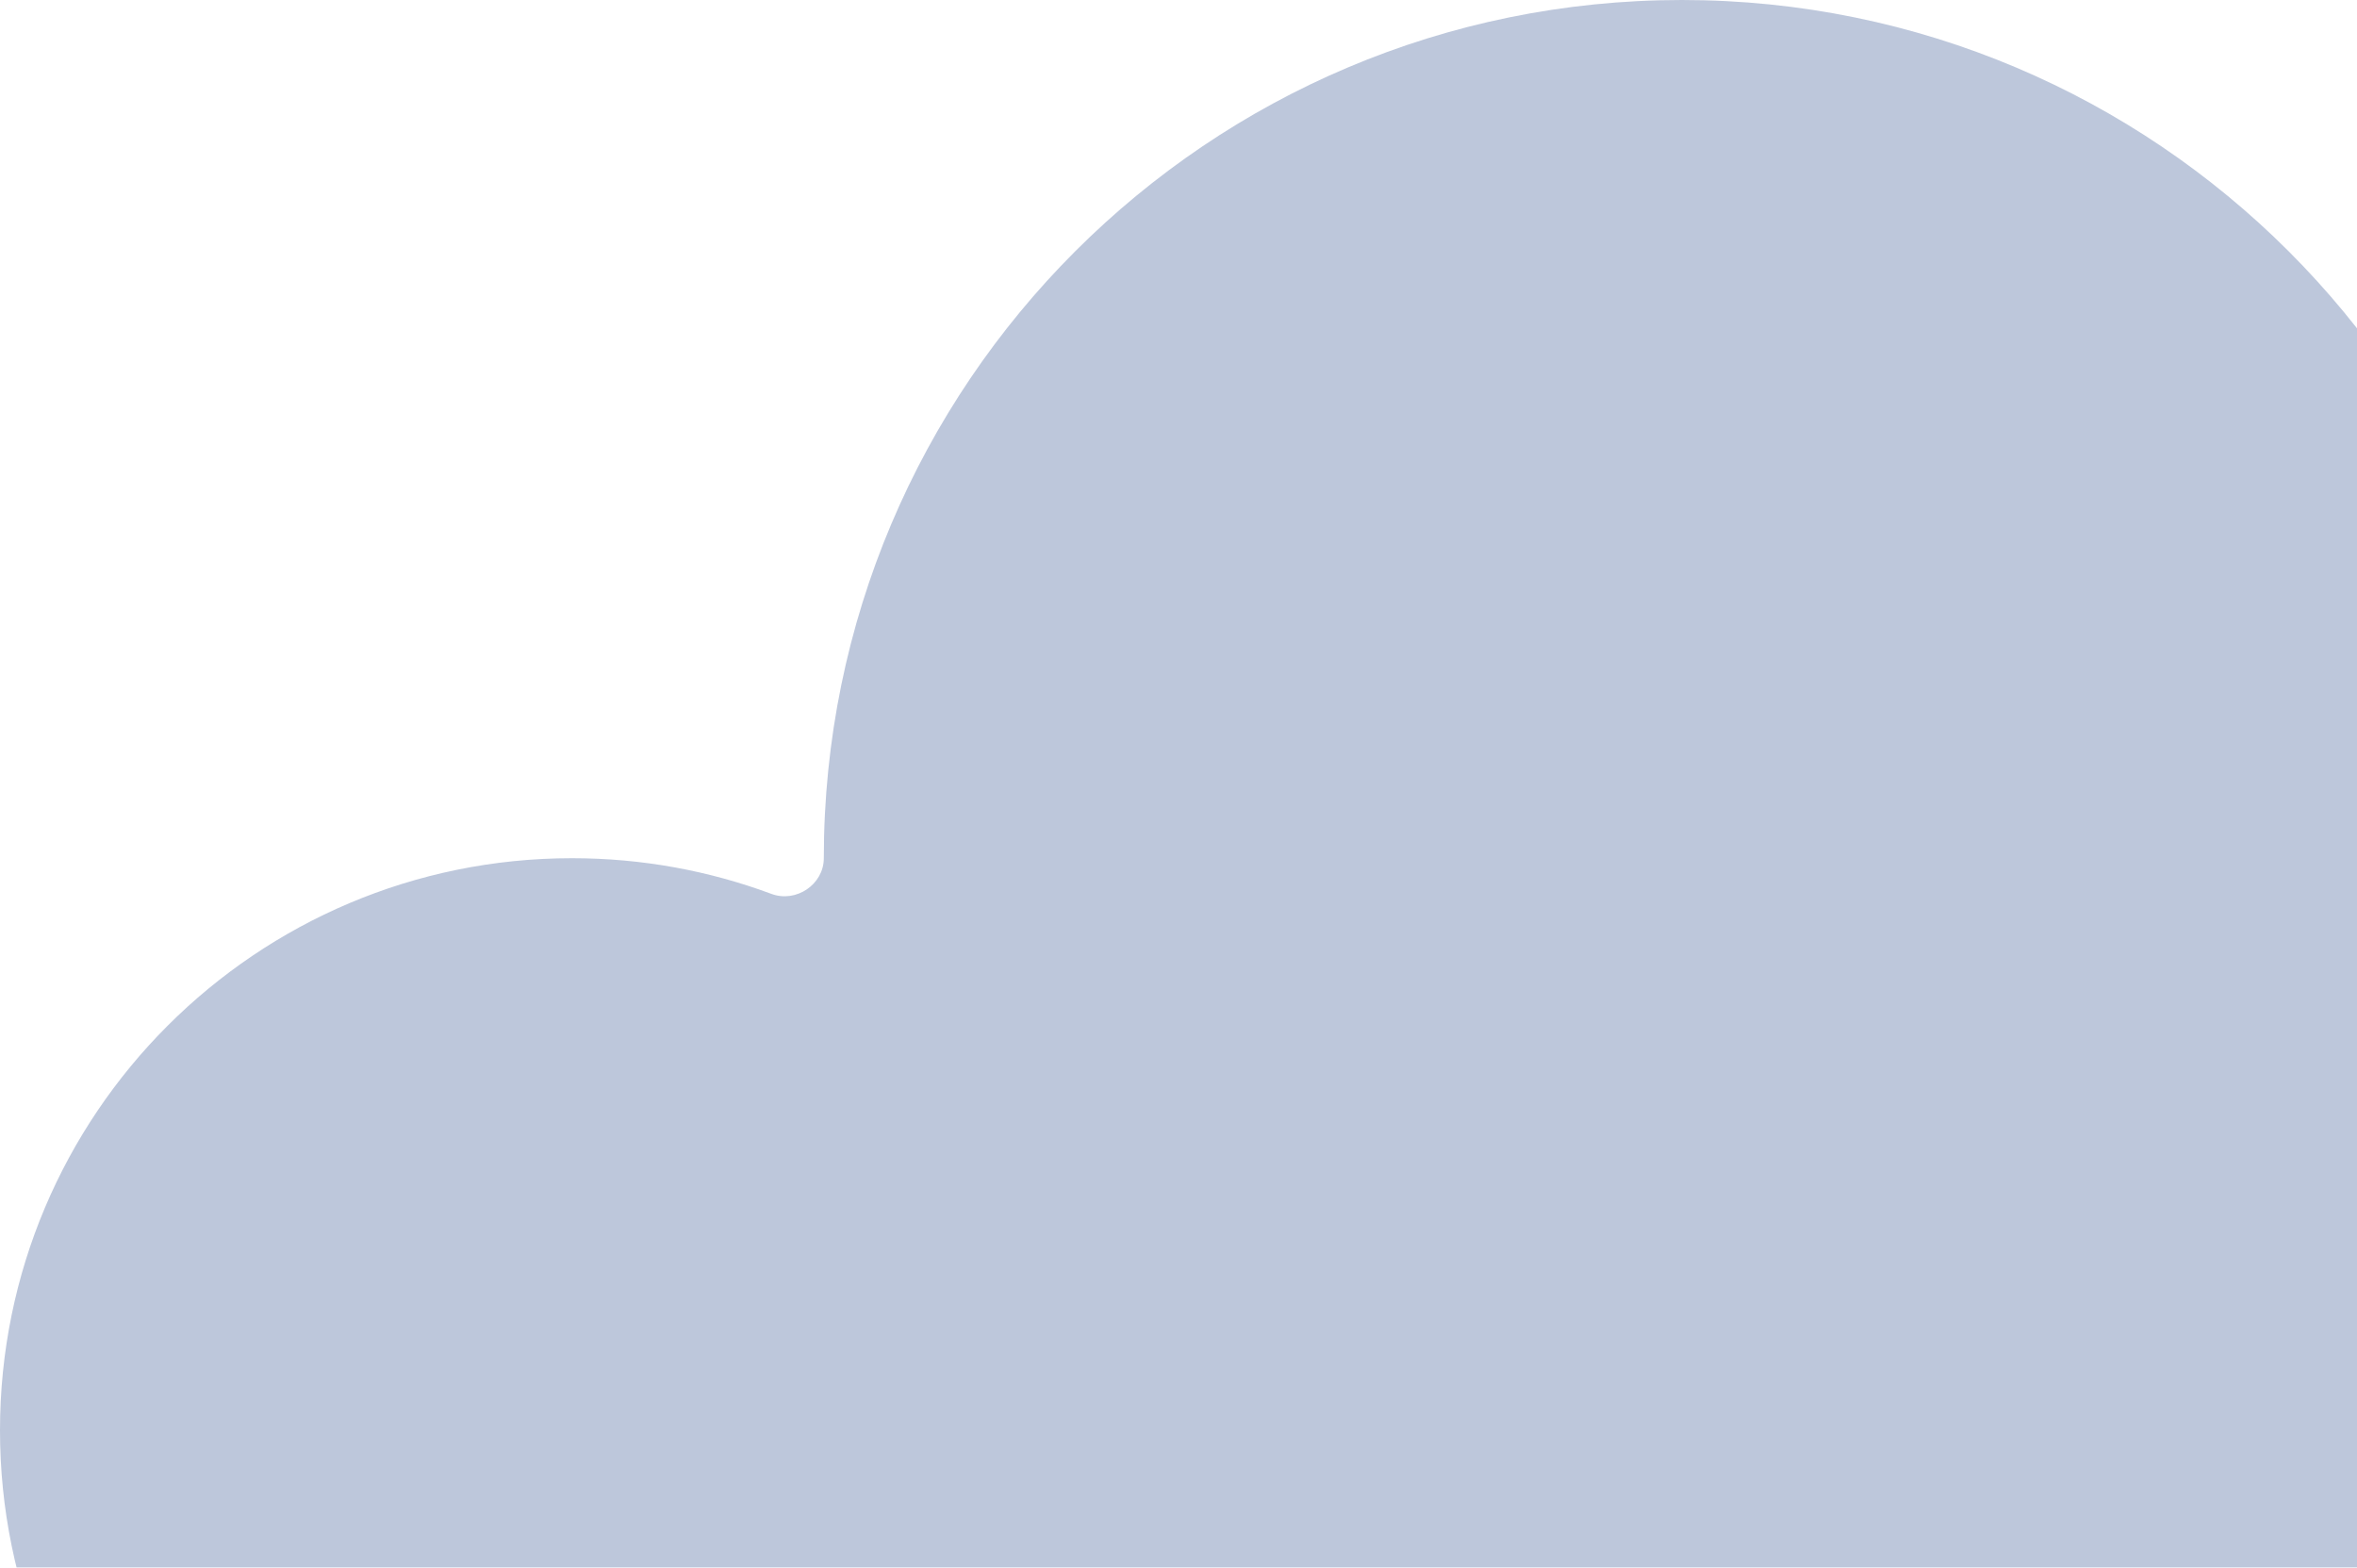 <svg width="412" height="274" viewBox="0 0 412 274" fill="none" xmlns="http://www.w3.org/2000/svg">
<g filter="url(#filter0_n_304_5539)">
<path d="M294 0C376.843 0 444 67.157 444 150V330C444 341.046 435.046 350 424 350H100C44.772 350 0 305.228 0 250C0 194.772 44.772 150 100 150C112.257 150 123.999 152.206 134.851 156.241C139.155 157.841 144 154.591 144 150C144 67.157 211.157 0 294 0Z" fill="#BDC7DB"/>
</g>
<defs>
<filter id="filter0_n_304_5539" x="0" y="0" width="444" height="350" filterUnits="userSpaceOnUse" color-interpolation-filters="sRGB">
<feFlood flood-opacity="0" result="BackgroundImageFix"/>
<feBlend mode="normal" in="SourceGraphic" in2="BackgroundImageFix" result="shape"/>
<feTurbulence type="fractalNoise" baseFrequency="1.25 1.25" stitchTiles="stitch" numOctaves="3" result="noise" seed="8479" />
<feColorMatrix in="noise" type="luminanceToAlpha" result="alphaNoise" />
<feComponentTransfer in="alphaNoise" result="coloredNoise1">
<feFuncA type="discrete" tableValues="0 0 0 0 1 1 1 1 1 1 1 1 1 1 1 1 1 1 1 1 1 1 1 1 1 1 1 1 1 1 1 1 1 1 1 1 1 1 1 1 1 1 1 1 1 0 0 0 0 0 0 0 0 0 0 0 0 0 0 0 0 0 0 0 0 0 0 0 0 0 0 0 0 0 0 0 0 0 0 0 0 0 0 0 0 0 0 0 0 0 0 0 0 0 0 0 0 0 0 0 "/>
</feComponentTransfer>
<feComposite operator="in" in2="shape" in="coloredNoise1" result="noise1Clipped" />
<feFlood flood-color="rgba(255, 255, 255, 0.4)" result="color1Flood" />
<feComposite operator="in" in2="noise1Clipped" in="color1Flood" result="color1" />
<feMerge result="effect1_noise_304_5539">
<feMergeNode in="shape" />
<feMergeNode in="color1" />
</feMerge>
</filter>
</defs>
</svg>
